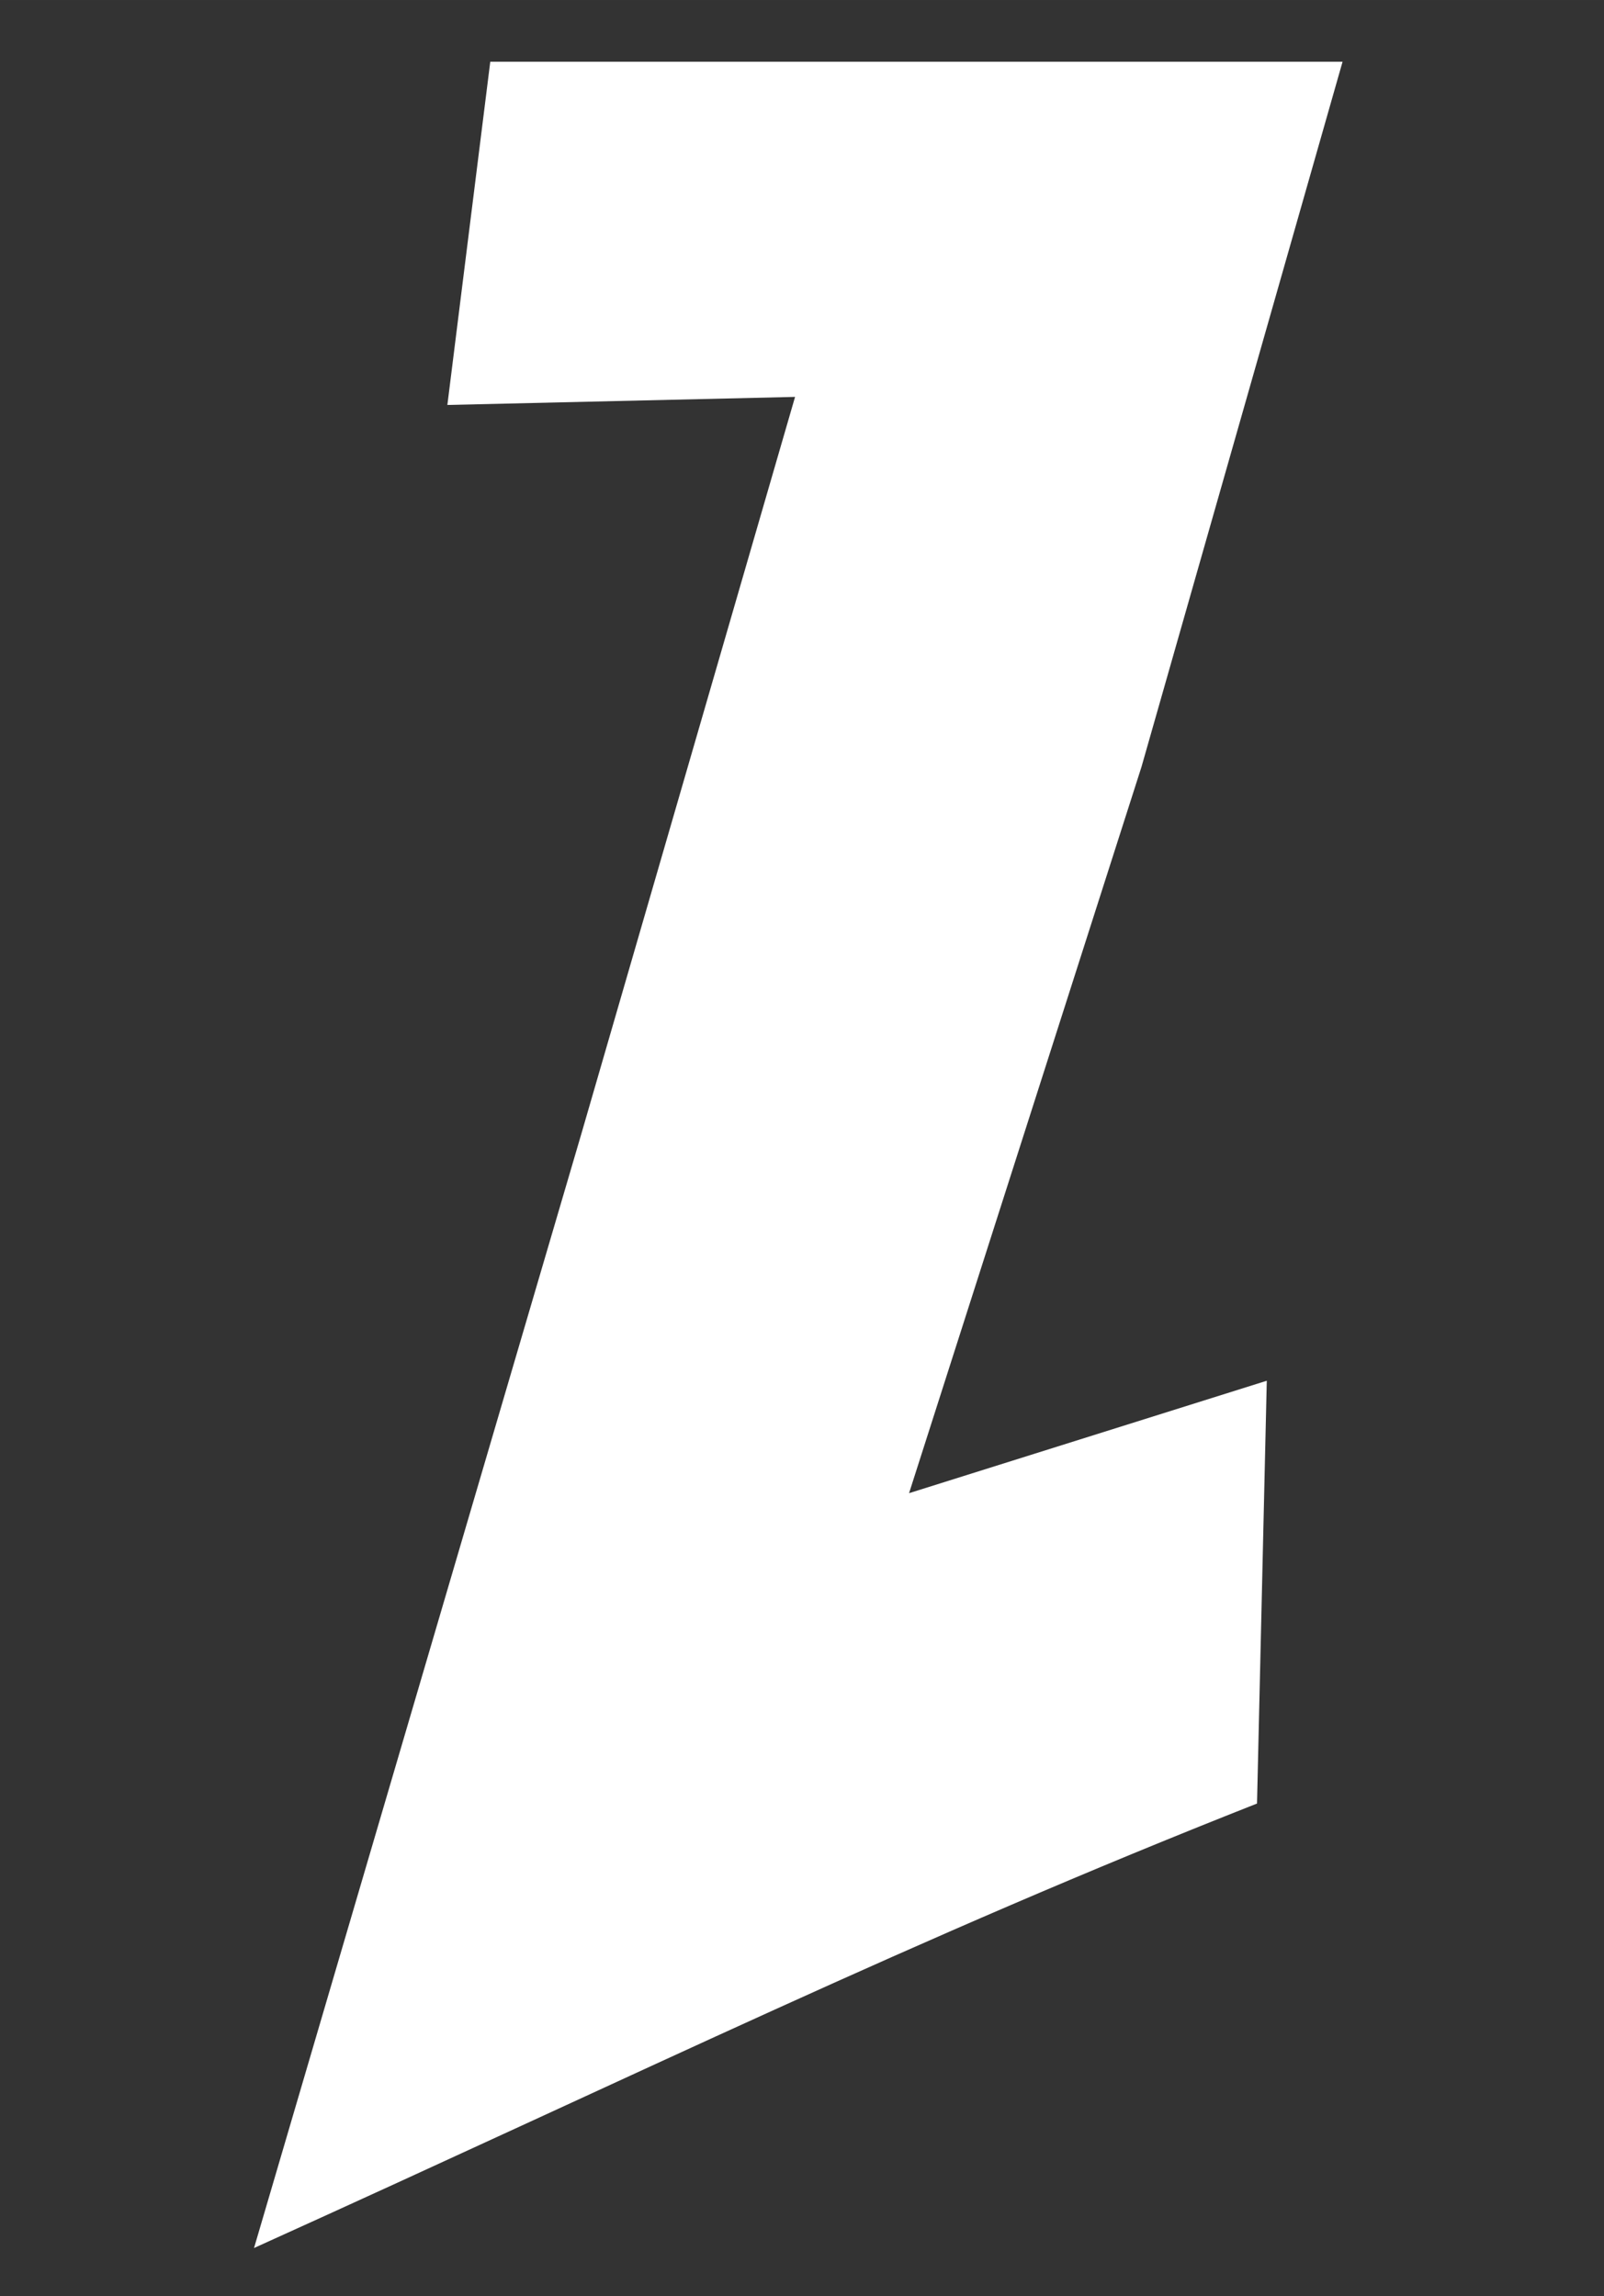 <?xml version="1.0" encoding="UTF-8" standalone="no"?>
<!-- Created with Inkscape (http://www.inkscape.org/) -->

<svg
   xmlns:dc="http://purl.org/dc/elements/1.1/"
   xmlns:cc="http://creativecommons.org/ns#"
   xmlns:rdf="http://www.w3.org/1999/02/22-rdf-syntax-ns#"
   xmlns:svg="http://www.w3.org/2000/svg"
   xmlns="http://www.w3.org/2000/svg"
   xmlns:sodipodi="http://sodipodi.sourceforge.net/DTD/sodipodi-0.dtd"
   xmlns:inkscape="http://www.inkscape.org/namespaces/inkscape"
   width="51mm"
   height="73mm"
   viewBox="0 0 180.709 258.661"
   id="svg4108"
   version="1.1"
   inkscape:version="0.91 r13725"
   sodipodi:docname="z.svg">
  <rect x="0" y="0" width="180.709" height="258.661" fill="#333333" stroke="none"/>
  <defs
     id="defs4110" />
  <sodipodi:namedview
     id="base"
     pagecolor="#ffffff"
     bordercolor="#666666"
     borderopacity="1.0"
     inkscape:pageopacity="0.0"
     inkscape:pageshadow="2"
     inkscape:zoom="0.35"
     inkscape:cx="375"
     inkscape:cy="520"
     inkscape:document-units="px"
     inkscape:current-layer="layer1"
     showgrid="false"
     inkscape:window-width="1600"
     inkscape:window-height="870"
     inkscape:window-x="0"
     inkscape:window-y="0"
     inkscape:window-maximized="1" />
  <g
     inkscape:label="Capa 1"
     inkscape:groupmode="layer"
     id="layer1"
     transform="translate(0,-793.702)">
    <path
       inkscape:connector-curvature="0"
       id="path273"
       style="fill:#ffffff;fill-rule:evenodd"
       d="m 102.414,961.899 40.304,-12.666 -1.101,47.626 c -38.858,15.329 -68.284,29.841 -112.998,50.068 l 36.858,-125.441 24.096,-83.076 -39.172,0.908 4.833,-38.663 96.021,0 -22.653,79.426 -26.187,81.818 z"
       inkscape:transform-center-x="-7.6725967"
       inkscape:transform-center-y="-180.30607" />
  </g>
</svg>
